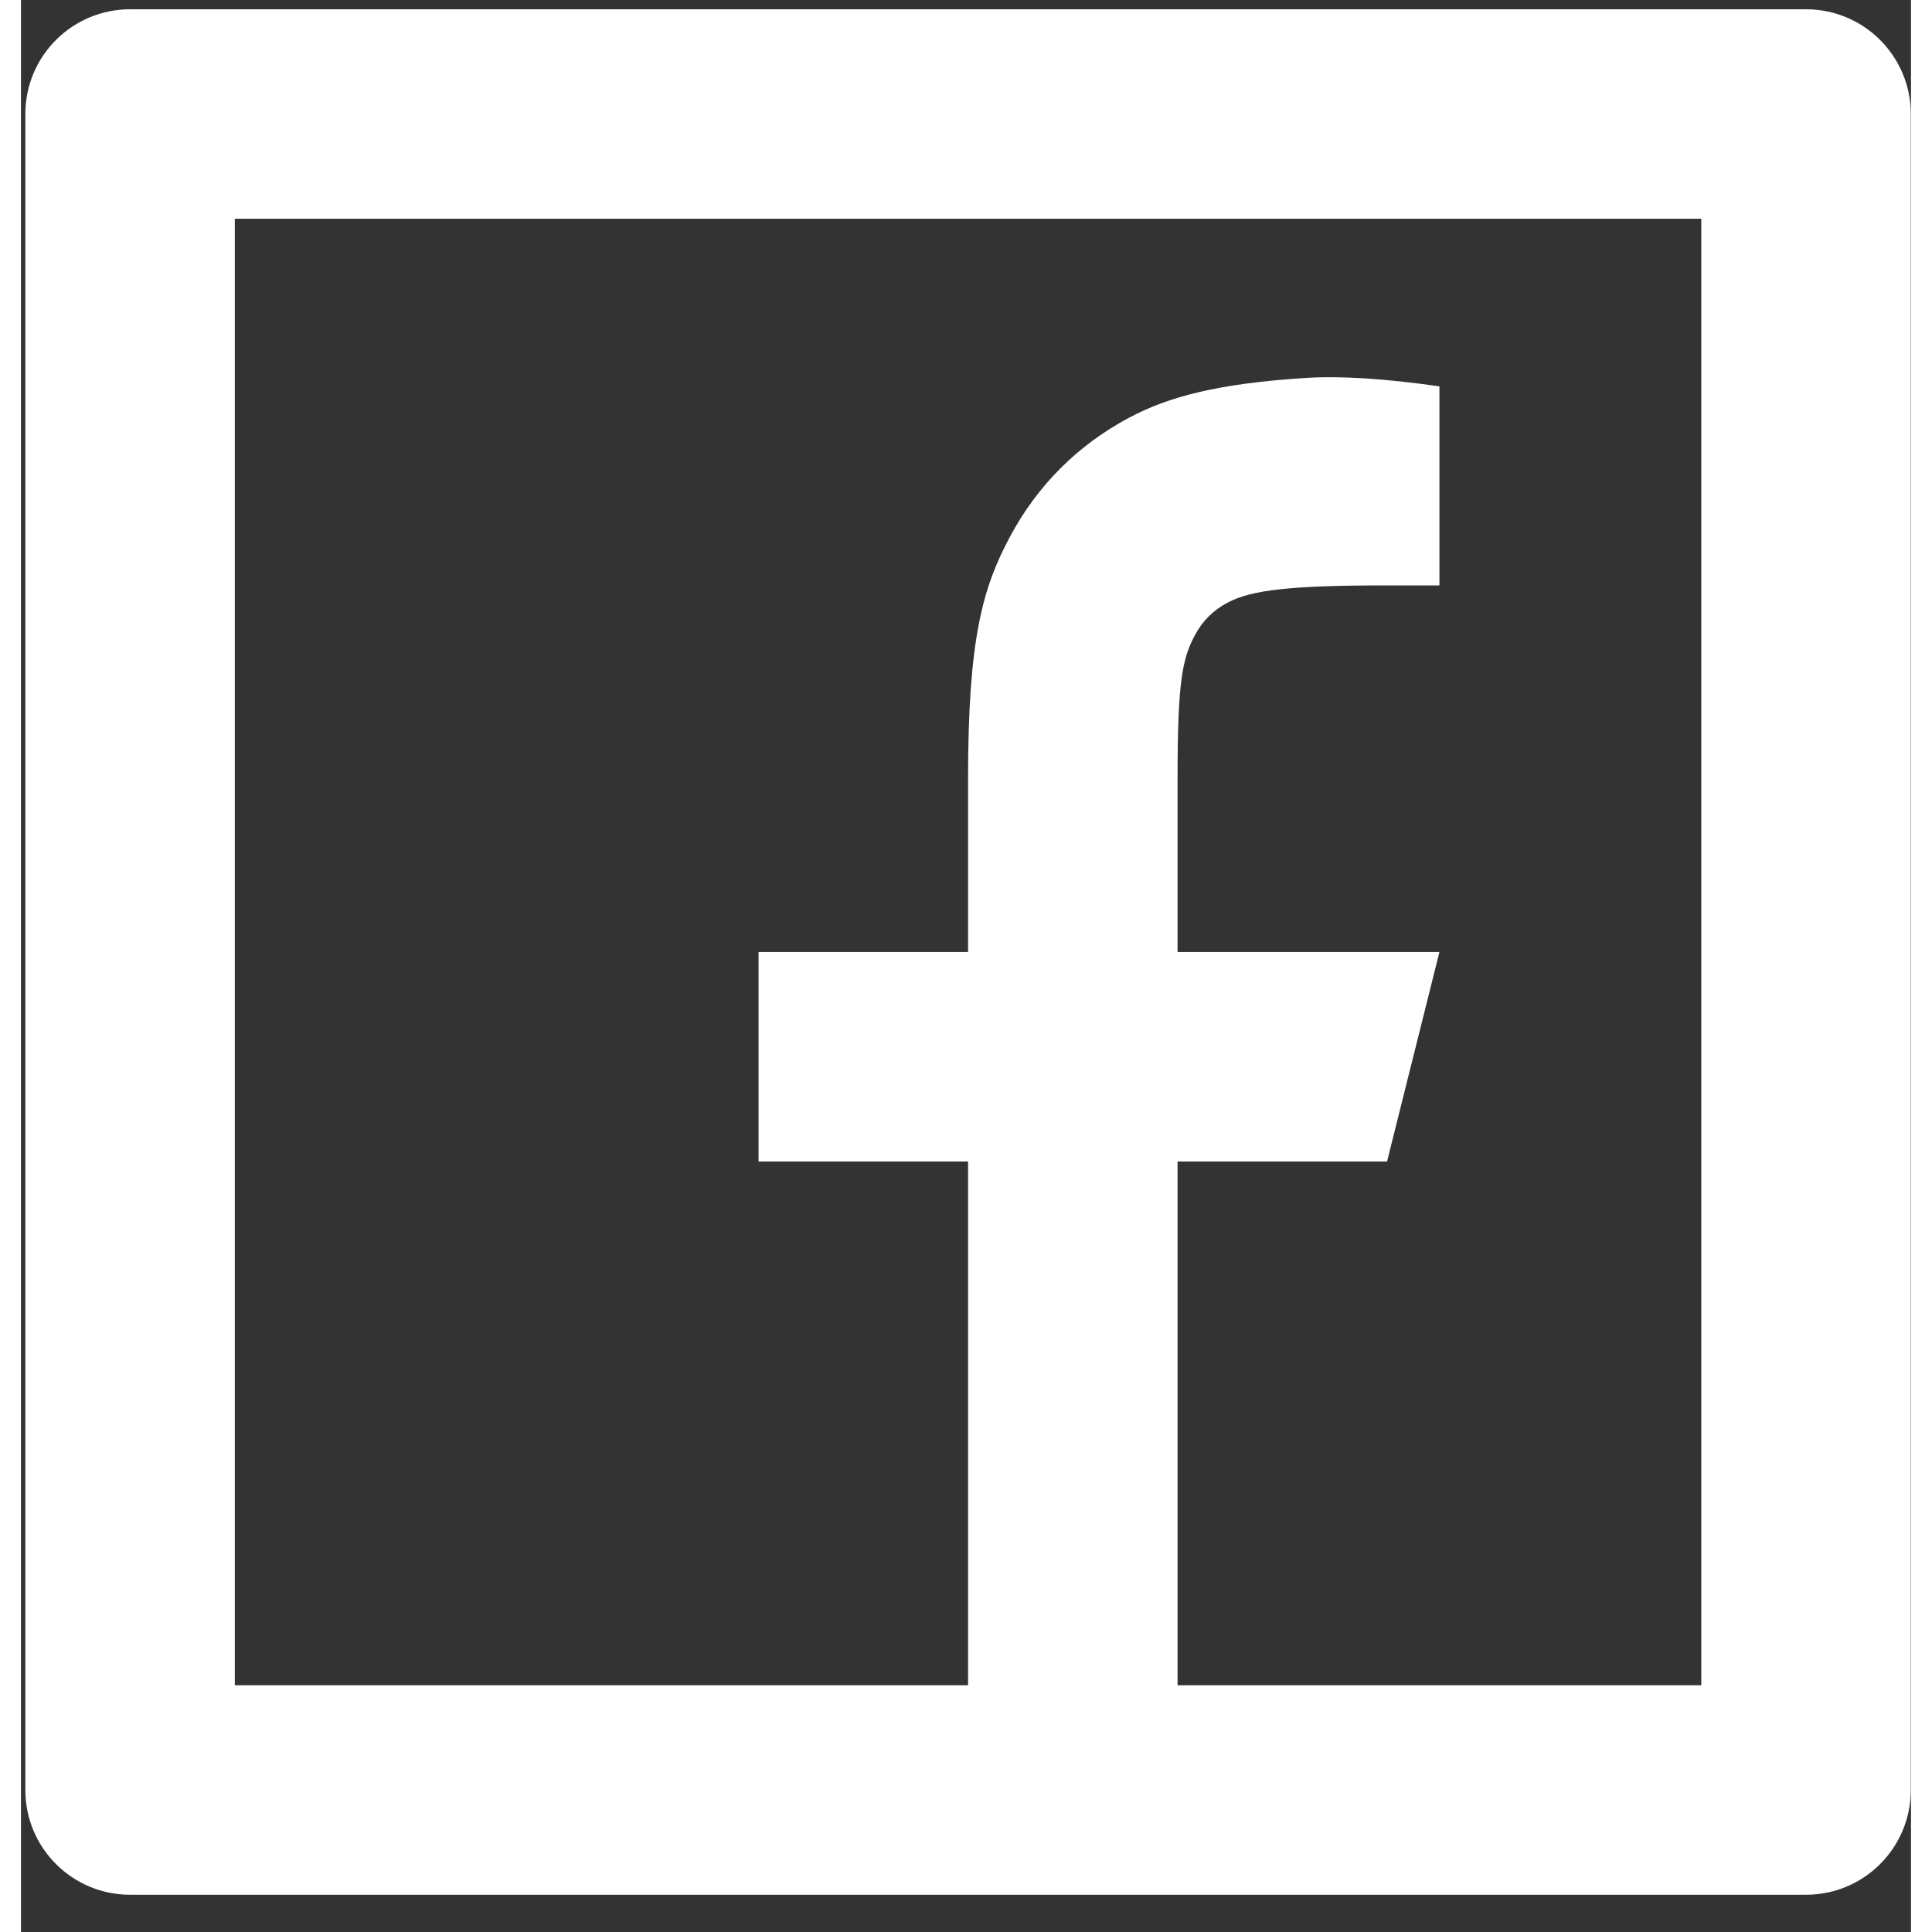 <svg width="25" height="25" viewBox="0 0 45 46" fill="none" xmlns="http://www.w3.org/2000/svg">
<rect x="0" y="0" width="45" height="46" fill="#333333" stroke="none"/>
<path d="M27.537 40.125H40.007V5.209H5.091V40.125H22.549V27.655H17.561V22.667H22.549V18.541C22.549 15.206 22.896 13.997 23.548 12.777C24.2 11.558 25.157 10.601 26.376 9.949C27.331 9.439 28.515 9.131 30.584 8.999C31.405 8.946 32.468 9.013 33.772 9.199V13.938H32.525C30.237 13.938 29.293 14.046 28.729 14.348C28.379 14.535 28.134 14.78 27.947 15.13C27.645 15.694 27.537 16.254 27.537 18.541V22.667H33.772L32.525 27.655H27.537V40.125ZM2.597 0.221H42.501C43.879 0.221 44.995 1.337 44.995 2.715V42.619C44.995 43.997 43.879 45.113 42.501 45.113H2.597C1.219 45.113 0.103 43.997 0.103 42.619V2.715C0.103 1.337 1.219 0.221 2.597 0.221Z" fill="white"/>
</svg>

